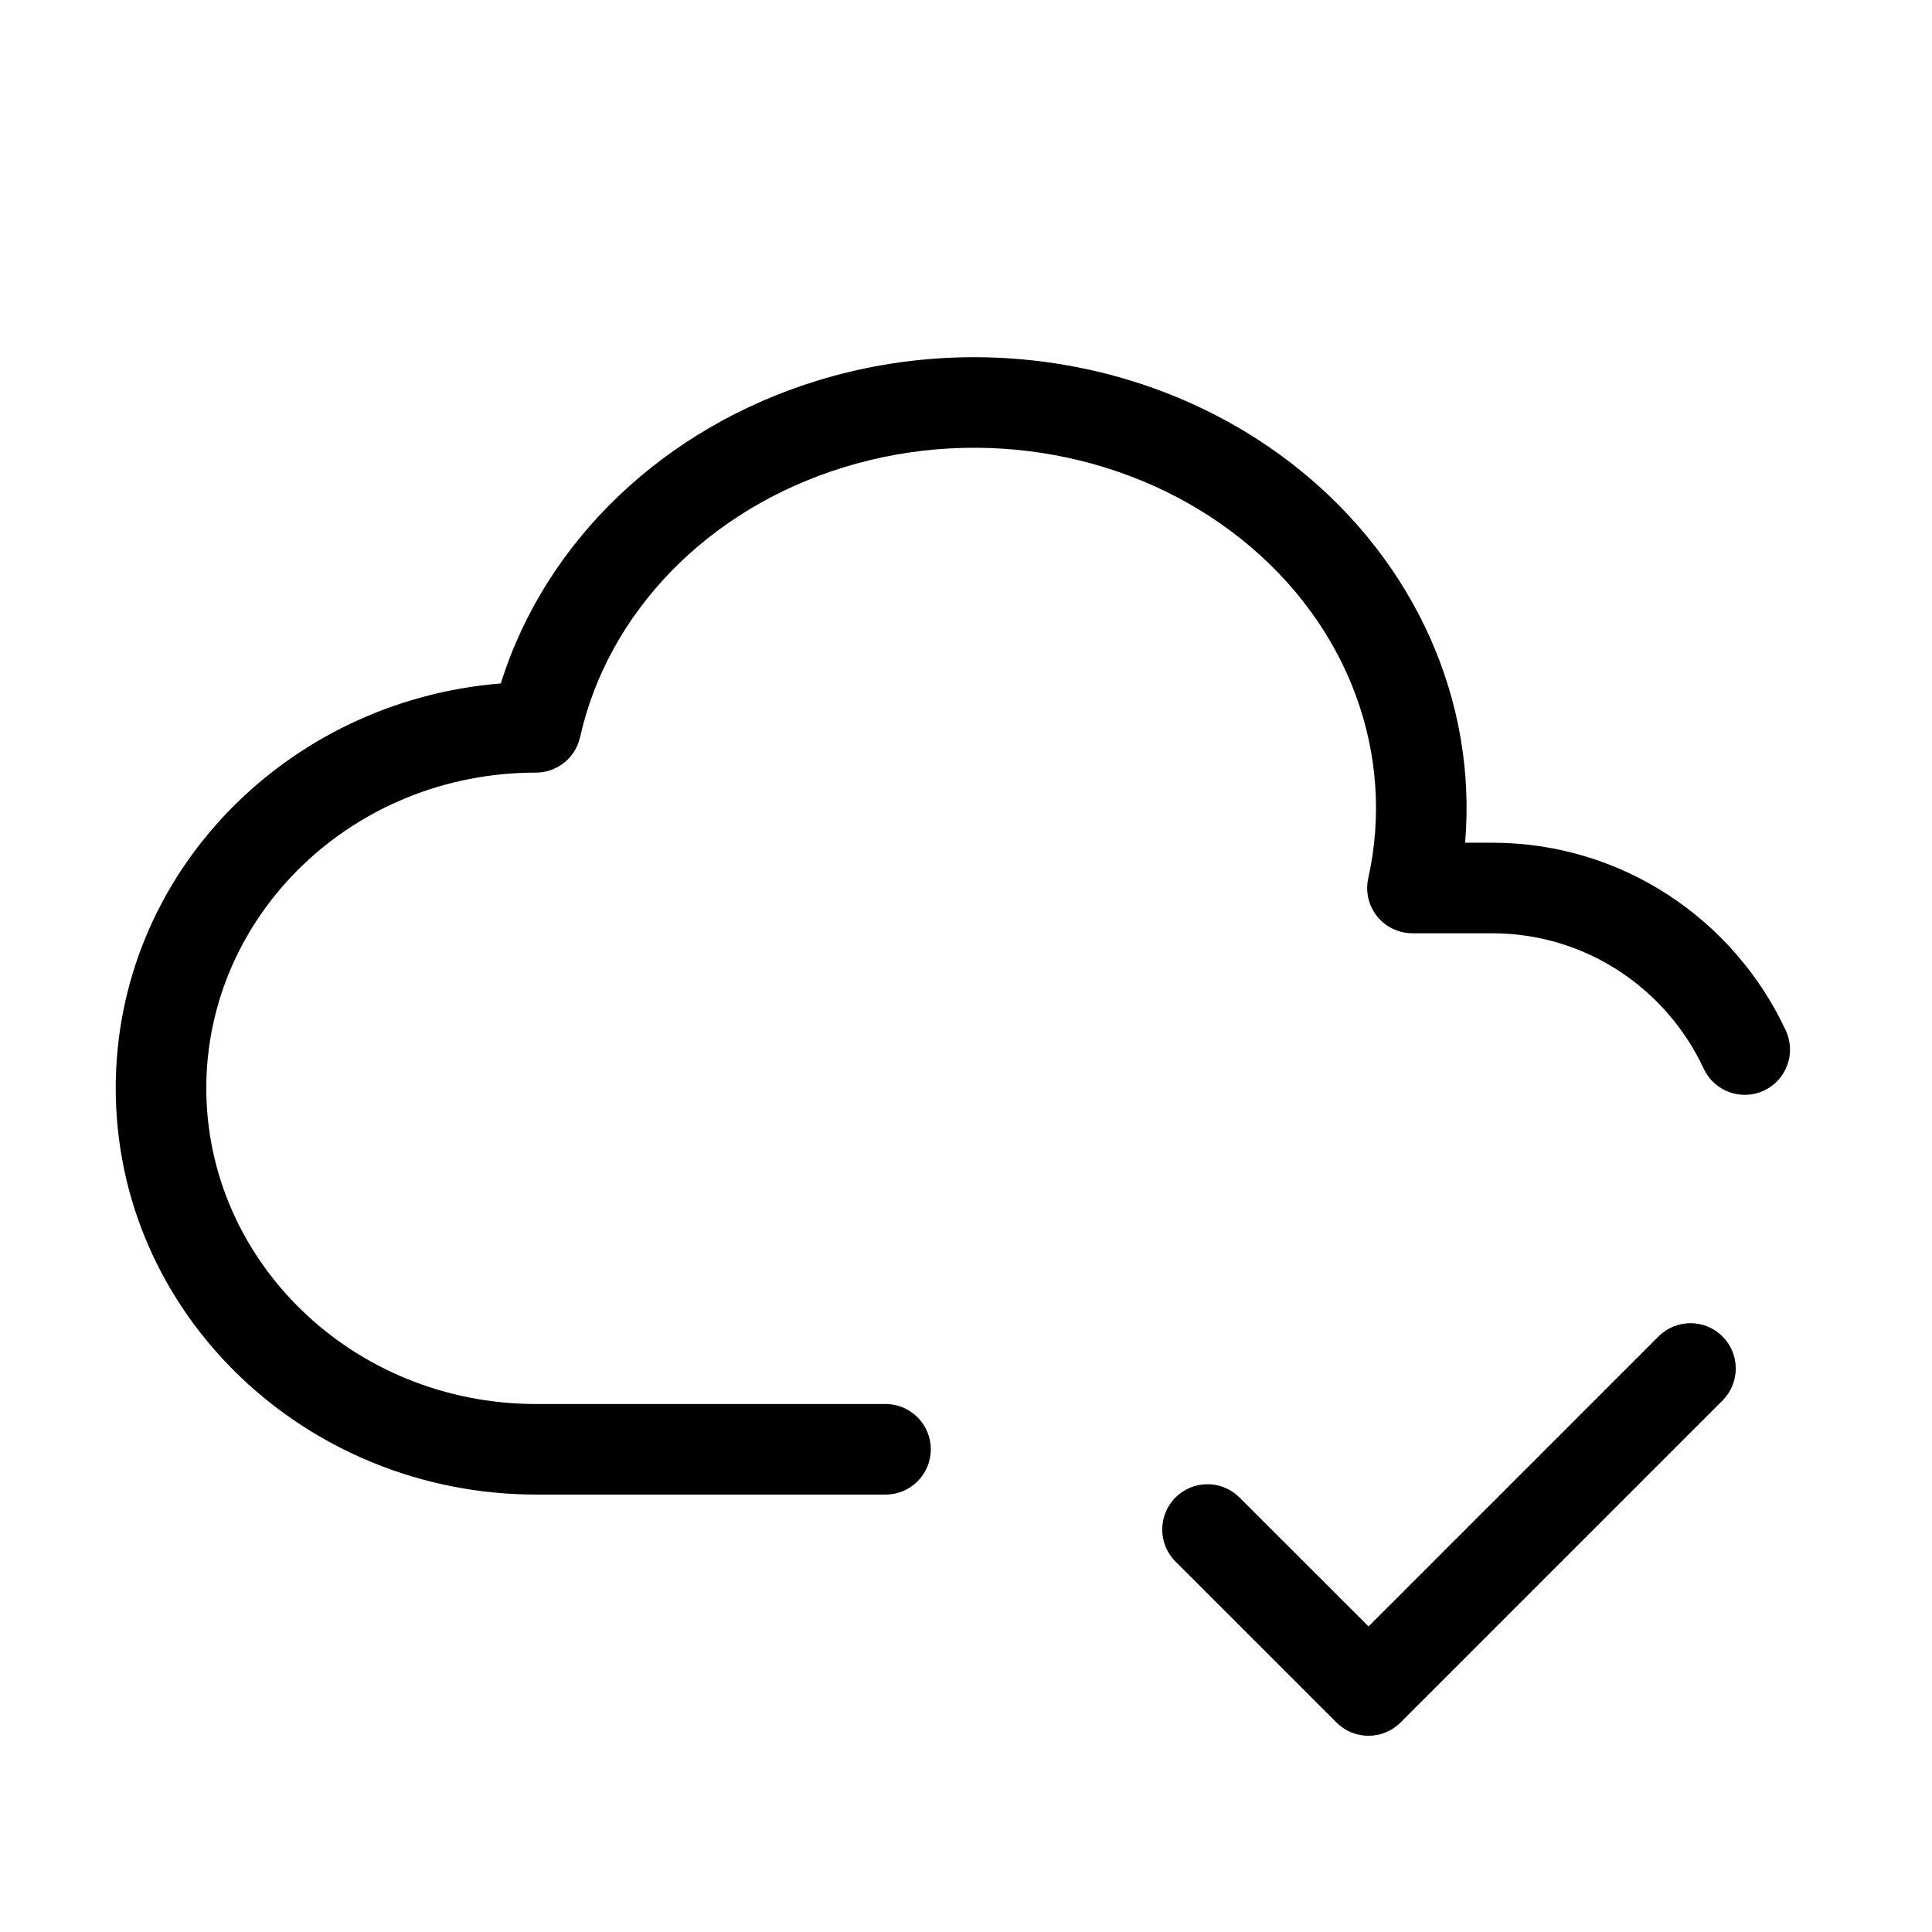 <svg viewBox="0 0 32 32" xmlns="http://www.w3.org/2000/svg">
  <path
    d="M20.566 8.935C18.782 7.505 16.275 7.039 13.995 7.734C11.717 8.427 10.067 10.152 9.608 12.21C9.531 12.553 9.227 12.797 8.876 12.797C5.834 12.797 3.417 15.164 3.417 18.023C3.417 20.883 5.834 23.251 8.877 23.255H14.667C15.081 23.255 15.417 23.591 15.417 24.005C15.417 24.42 15.081 24.755 14.667 24.755H8.875C5.06 24.75 1.917 21.765 1.917 18.023C1.917 14.473 4.746 11.605 8.295 11.32C9.038 8.945 11.017 7.073 13.557 6.299C16.293 5.465 19.319 6.013 21.504 7.764C23.443 9.319 24.466 11.615 24.267 13.958H24.715C26.869 13.958 28.723 15.232 29.578 17.067C29.753 17.443 29.591 17.889 29.215 18.064C28.84 18.239 28.394 18.076 28.219 17.701C27.599 16.371 26.261 15.458 24.715 15.458H23.395C23.167 15.458 22.952 15.355 22.809 15.177C22.667 15 22.613 14.767 22.663 14.545C23.119 12.495 22.343 10.359 20.566 8.935Z"
  />
  <path
    d="M28.53 22.136C28.823 22.429 28.823 22.904 28.53 23.197L23.197 28.53C22.904 28.823 22.429 28.823 22.136 28.53L19.47 25.864C19.177 25.571 19.177 25.096 19.47 24.803C19.763 24.51 20.237 24.51 20.53 24.803L22.667 26.939L27.47 22.136C27.763 21.843 28.237 21.843 28.53 22.136Z"
  />
</svg>
